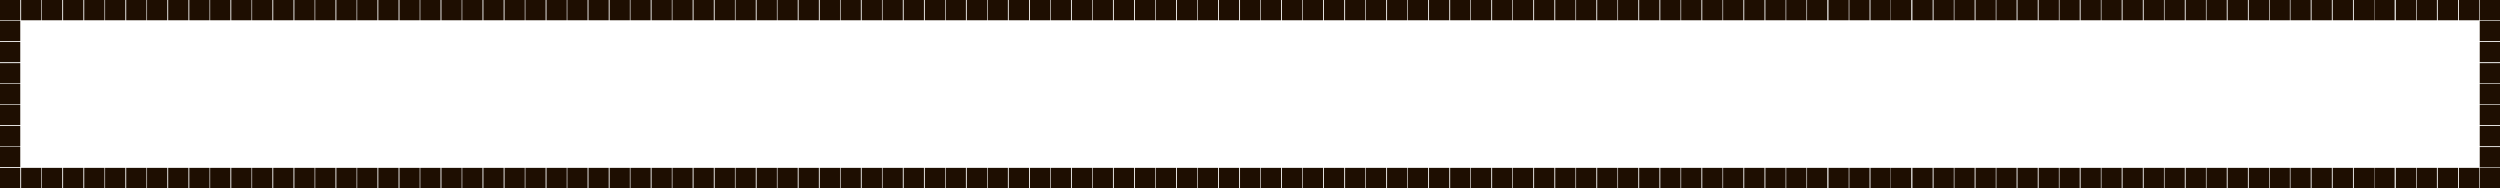 <?xml version="1.0" encoding="utf-8"?>
<!-- Generator: Adobe Illustrator 27.3.1, SVG Export Plug-In . SVG Version: 6.00 Build 0)  -->
<svg version="1.1" id="Слой_1" xmlns="http://www.w3.org/2000/svg" xmlns:xlink="http://www.w3.org/1999/xlink" x="0px" y="0px"
	 viewBox="0 0 863.7 65" style="enable-background:new 0 0 863.7 65;" xml:space="preserve">
<style type="text/css">
	.st0{fill:#1E0E01;}
</style>
<path class="st0" d="M0,0h7v7H0V0z M0,7.2h7v7H0V7.2z M0,14.5h7v7H0V14.5z M0,21.8h7v7H0V21.8z M0,29h7v7H0V29z M0,36.2h7v7H0V36.2z
	 M0,43.5h7v7H0V43.5z M0,50.7h7v7H0V50.7z M0,58h7v7H0V58z M7.3,0h7v7h-7V0z M7.3,58h7v7h-7V58z M14.5,0h7v7h-7V0z M14.5,58h7v7h-7
	V58z M21.8,0h7v7h-7V0z M21.8,58h7v7h-7V58z M29.1,0h7v7h-7C29.1,7,29.1,0,29.1,0z M29.1,58h7v7h-7C29.1,65,29.1,58,29.1,58z
	 M36.3,0h7v7h-7V0z M36.3,58h7v7h-7V58z M43.6,0h7v7h-7V0z M43.6,58h7v7h-7V58z M50.8,0h7v7h-7V0z M50.8,58h7v7h-7V58z M58.1,0h7v7
	h-7V0z M58.1,58h7v7h-7V58z M65.4,0h7v7h-7V0z M65.4,58h7v7h-7V58z M72.6,0h7v7h-7V0z M72.6,58h7v7h-7V58z M79.9,0h7v7h-7V0z
	 M79.9,58h7v7h-7V58z M87.1,0h7v7h-7V0z M87.1,58h7v7h-7V58z M94.4,0h7v7h-7V0z M94.4,58h7v7h-7V58z M101.7,0h7v7h-7V0z M101.7,58h7
	v7h-7V58z M108.9,0h7v7h-7V0z M108.9,58h7v7h-7V58z M116.2,0h7v7h-7V0z M116.2,58h7v7h-7V58z M123.4,0h7v7h-7
	C123.4,7,123.4,0,123.4,0z M123.4,58h7v7h-7C123.4,65,123.4,58,123.4,58z M130.7,0h7v7h-7V0z M130.7,58h7v7h-7V58z M138,0h7v7h-7V0z
	 M138,58h7v7h-7V58z M145.2,0h7v7h-7V0z M145.2,58h7v7h-7V58z M152.5,0h7v7h-7V0z M152.5,58h7v7h-7V58z M159.7,0h7v7h-7V0z
	 M159.7,58h7v7h-7V58z M167,0h7v7h-7V0z M167,58h7v7h-7V58z M174.3,0h7v7h-7V0z M174.3,58h7v7h-7V58z M181.5,0h7v7h-7V0z M181.5,58
	h7v7h-7V58z M188.8,0h7v7h-7V0z M188.8,58h7v7h-7V58z M196,0h7v7h-7V0z M196,58h7v7h-7V58z M203.3,0h7v7h-7V0z M203.3,58h7v7h-7V58z
	 M210.6,0h7v7h-7V0z M210.6,58h7v7h-7V58z M217.8,0h7v7h-7V0z M217.8,58h7v7h-7V58z M225.1,0h7v7h-7V0z M225.1,58h7v7h-7V58z
	 M232.3,0h7v7h-7V0z M232.3,58h7v7h-7V58z M239.6,0h7v7h-7V0z M239.6,58h7v7h-7V58z M246.9,0h7v7h-7V0z M246.9,58h7v7h-7V58z
	 M254.1,0h7v7h-7V0z M254.1,58h7v7h-7V58z M261.4,0h7v7h-7V0z M261.4,58h7v7h-7V58z M268.6,0h7v7h-7V0z M268.6,58h7v7h-7V58z
	 M275.9,0h7v7h-7V0z M275.9,58h7v7h-7V58z M283.2,0h7v7h-7V0z M283.2,58h7v7h-7V58z M290.4,0h7v7h-7V0z M290.4,58h7v7h-7V58z
	 M297.7,0h7v7h-7V0z M297.7,58h7v7h-7V58z M304.9,0h7v7h-7V0z M304.9,58h7v7h-7V58z M312.2,0h7v7h-7V0z M312.2,58h7v7h-7V58z
	 M319.5,0h7v7h-7V0z M319.5,58h7v7h-7V58z M326.7,0h7v7h-7V0z M326.7,58h7v7h-7V58z M334,0h7v7h-7V0z M334,58h7v7h-7V58z M341.2,0h7
	v7h-7V0z M341.2,58h7v7h-7V58z M348.5,0h7v7h-7V0z M348.5,58h7v7h-7V58z M355.8,0h7v7h-7V0z M355.8,58h7v7h-7V58z M363,0h7v7h-7V0z
	 M363,58h7v7h-7V58z M370.3,0h7v7h-7V0z M370.3,58h7v7h-7V58z M377.5,0h7v7h-7V0z M377.5,58h7v7h-7V58z M384.8,0h7v7h-7V0z
	 M384.8,58h7v7h-7V58z M392.1,0h7v7h-7V0z M392.1,58h7v7h-7V58z M399.3,0h7v7h-7V0z M399.3,58h7v7h-7V58z M406.6,0h7v7h-7V0z
	 M406.6,58h7v7h-7V58z M413.8,0h7v7h-7V0z M413.8,58h7v7h-7V58z M421.1,0h7v7h-7V0z M421.1,58h7v7h-7V58z M428.4,0h7v7h-7V0z
	 M428.4,58h7v7h-7V58z M435.6,0h7v7h-7V0z M435.6,58h7v7h-7V58z M442.9,0h7v7h-7V0z M442.9,58h7v7h-7V58z M450.1,0h7v7h-7V0z
	 M450.1,58h7v7h-7V58z M457.4,0h7v7h-7V0z M457.4,58h7v7h-7V58z M464.7,0h7v7h-7V0z M464.7,58h7v7h-7V58z M471.9,0h7v7h-7V0z
	 M471.9,58h7v7h-7V58z M479.2,0h7v7h-7V0z M479.2,58h7v7h-7V58z M486.4,0h7v7h-7V0z M486.4,58h7v7h-7V58z M493.7,0h7v7h-7V0z
	 M493.7,58h7v7h-7V58z M501,0h7v7h-7V0z M501,58h7v7h-7V58z M508.2,0h7v7h-7V0L508.2,0z M508.2,58h7v7h-7V58L508.2,58z M515.5,0h7v7
	h-7V0z M515.5,58h7v7h-7V58z M522.7,0h7v7h-7V0z M522.7,58h7v7h-7V58z M530,0h7v7h-7V0z M530,58h7v7h-7V58z M537.3,0h7v7h-7V0z
	 M537.3,58h7v7h-7V58z M544.5,0h7v7h-7V0z M544.5,58h7v7h-7V58z M551.8,0h7v7h-7V0z M551.8,58h7v7h-7V58z M559,0h7v7h-7V0z M559,58
	h7v7h-7V58z M566.3,0h7v7h-7V0z M566.3,58h7v7h-7V58z M573.6,0h7v7h-7V0z M573.6,58h7v7h-7V58z M580.8,0h7v7h-7V0z M580.8,58h7v7h-7
	V58z M588.1,0h7v7h-7V0z M588.1,58h7v7h-7V58z M595.3,0h7v7h-7V0z M595.3,58h7v7h-7V58z M602.6,0h7v7h-7V0z M602.6,58h7v7h-7V58z
	 M609.9,0h7v7h-7V0z M609.9,58h7v7h-7V58z M617.1,0h7v7h-7V0z M617.1,58h7v7h-7V58z M624.3,0h7v7h-7V0z M624.3,58h7v7h-7V58z
	 M631.7,0h7v7h-7V0z M631.7,58h7v7h-7V58z M638.9,0h7v7h-7V0z M638.9,58h7v7h-7V58z M646.2,0h7v7h-7V0z M646.2,58h7v7h-7V58z
	 M653.3,0h7v7h-7V0z M653.3,58h7v7h-7V58z M660.7,0h7v7h-7V0z M660.7,58h7v7h-7V58z M668,0h7v7h-7V0z M668,58h7v7h-7V58z M675.2,0h7
	v7h-7V0z M675.2,58h7v7h-7V58z M682.5,0h7v7h-7V0z M682.5,58h7v7h-7V58z M689.7,0h7v7h-7V0z M689.7,58h7v7h-7V58z M697,0h7v7h-7V0z
	 M697,58h7v7h-7V58z M704.3,0h7v7h-7V0z M704.3,58h7v7h-7V58z M711.5,0h7v7h-7V0z M711.5,58h7v7h-7V58z M718.8,0h7v7h-7V0z
	 M718.8,58h7v7h-7V58z M726,0h7v7h-7V0z M726,58h7v7h-7V58z M733.3,0h7v7h-7V0z M733.3,58h7v7h-7V58z M740.6,0h7v7h-7V0z M740.6,58
	h7v7h-7V58z M747.8,0h7v7h-7V0z M747.8,58h7v7h-7V58z M755.1,0h7v7h-7V0z M755.1,58h7v7h-7V58z M762.3,0h7v7h-7V0z M762.3,58h7v7h-7
	V58z M769.6,0h7v7h-7V0z M769.6,58h7v7h-7V58z M776.9,0h7v7h-7V0z M776.9,58h7v7h-7V58z M784.1,0h7v7h-7V0z M784.1,58h7v7h-7V58z
	 M791.3,0h7v7h-7V0z M791.3,58h7v7h-7V58z M798.6,0h7v7h-7V0z M798.6,58h7v7h-7V58z M805.9,0h7v7h-7V0z M805.9,58h7v7h-7V58z
	 M813.2,0h7v7h-7V0z M813.2,58h7v7h-7V58z M820.3,0h7v7h-7V0z M820.3,58h7v7h-7V58z M827.7,0h7v7h-7V0z M827.7,58h7v7h-7V58z
	 M834.9,0h7v7h-7V0z M834.9,58h7v7h-7V58z M842.2,0h7v7h-7V0z M842.2,58h7v7h-7V58z M849.5,0h7v7h-7V0z M849.5,58h7v7h-7V58z
	 M856.7,0h7v7h-7V0z M856.7,7.2h7v7h-7V7.2z M856.7,14.5h7v7h-7V14.5z M856.7,21.8h7v7h-7V21.8z M856.7,29h7v7h-7V29z M856.7,36.2h7
	v7h-7V36.2z M856.7,43.5h7v7h-7V43.5z M856.7,50.8h7v7h-7V50.8z M856.7,58h7v7h-7V58z"/>
</svg>
